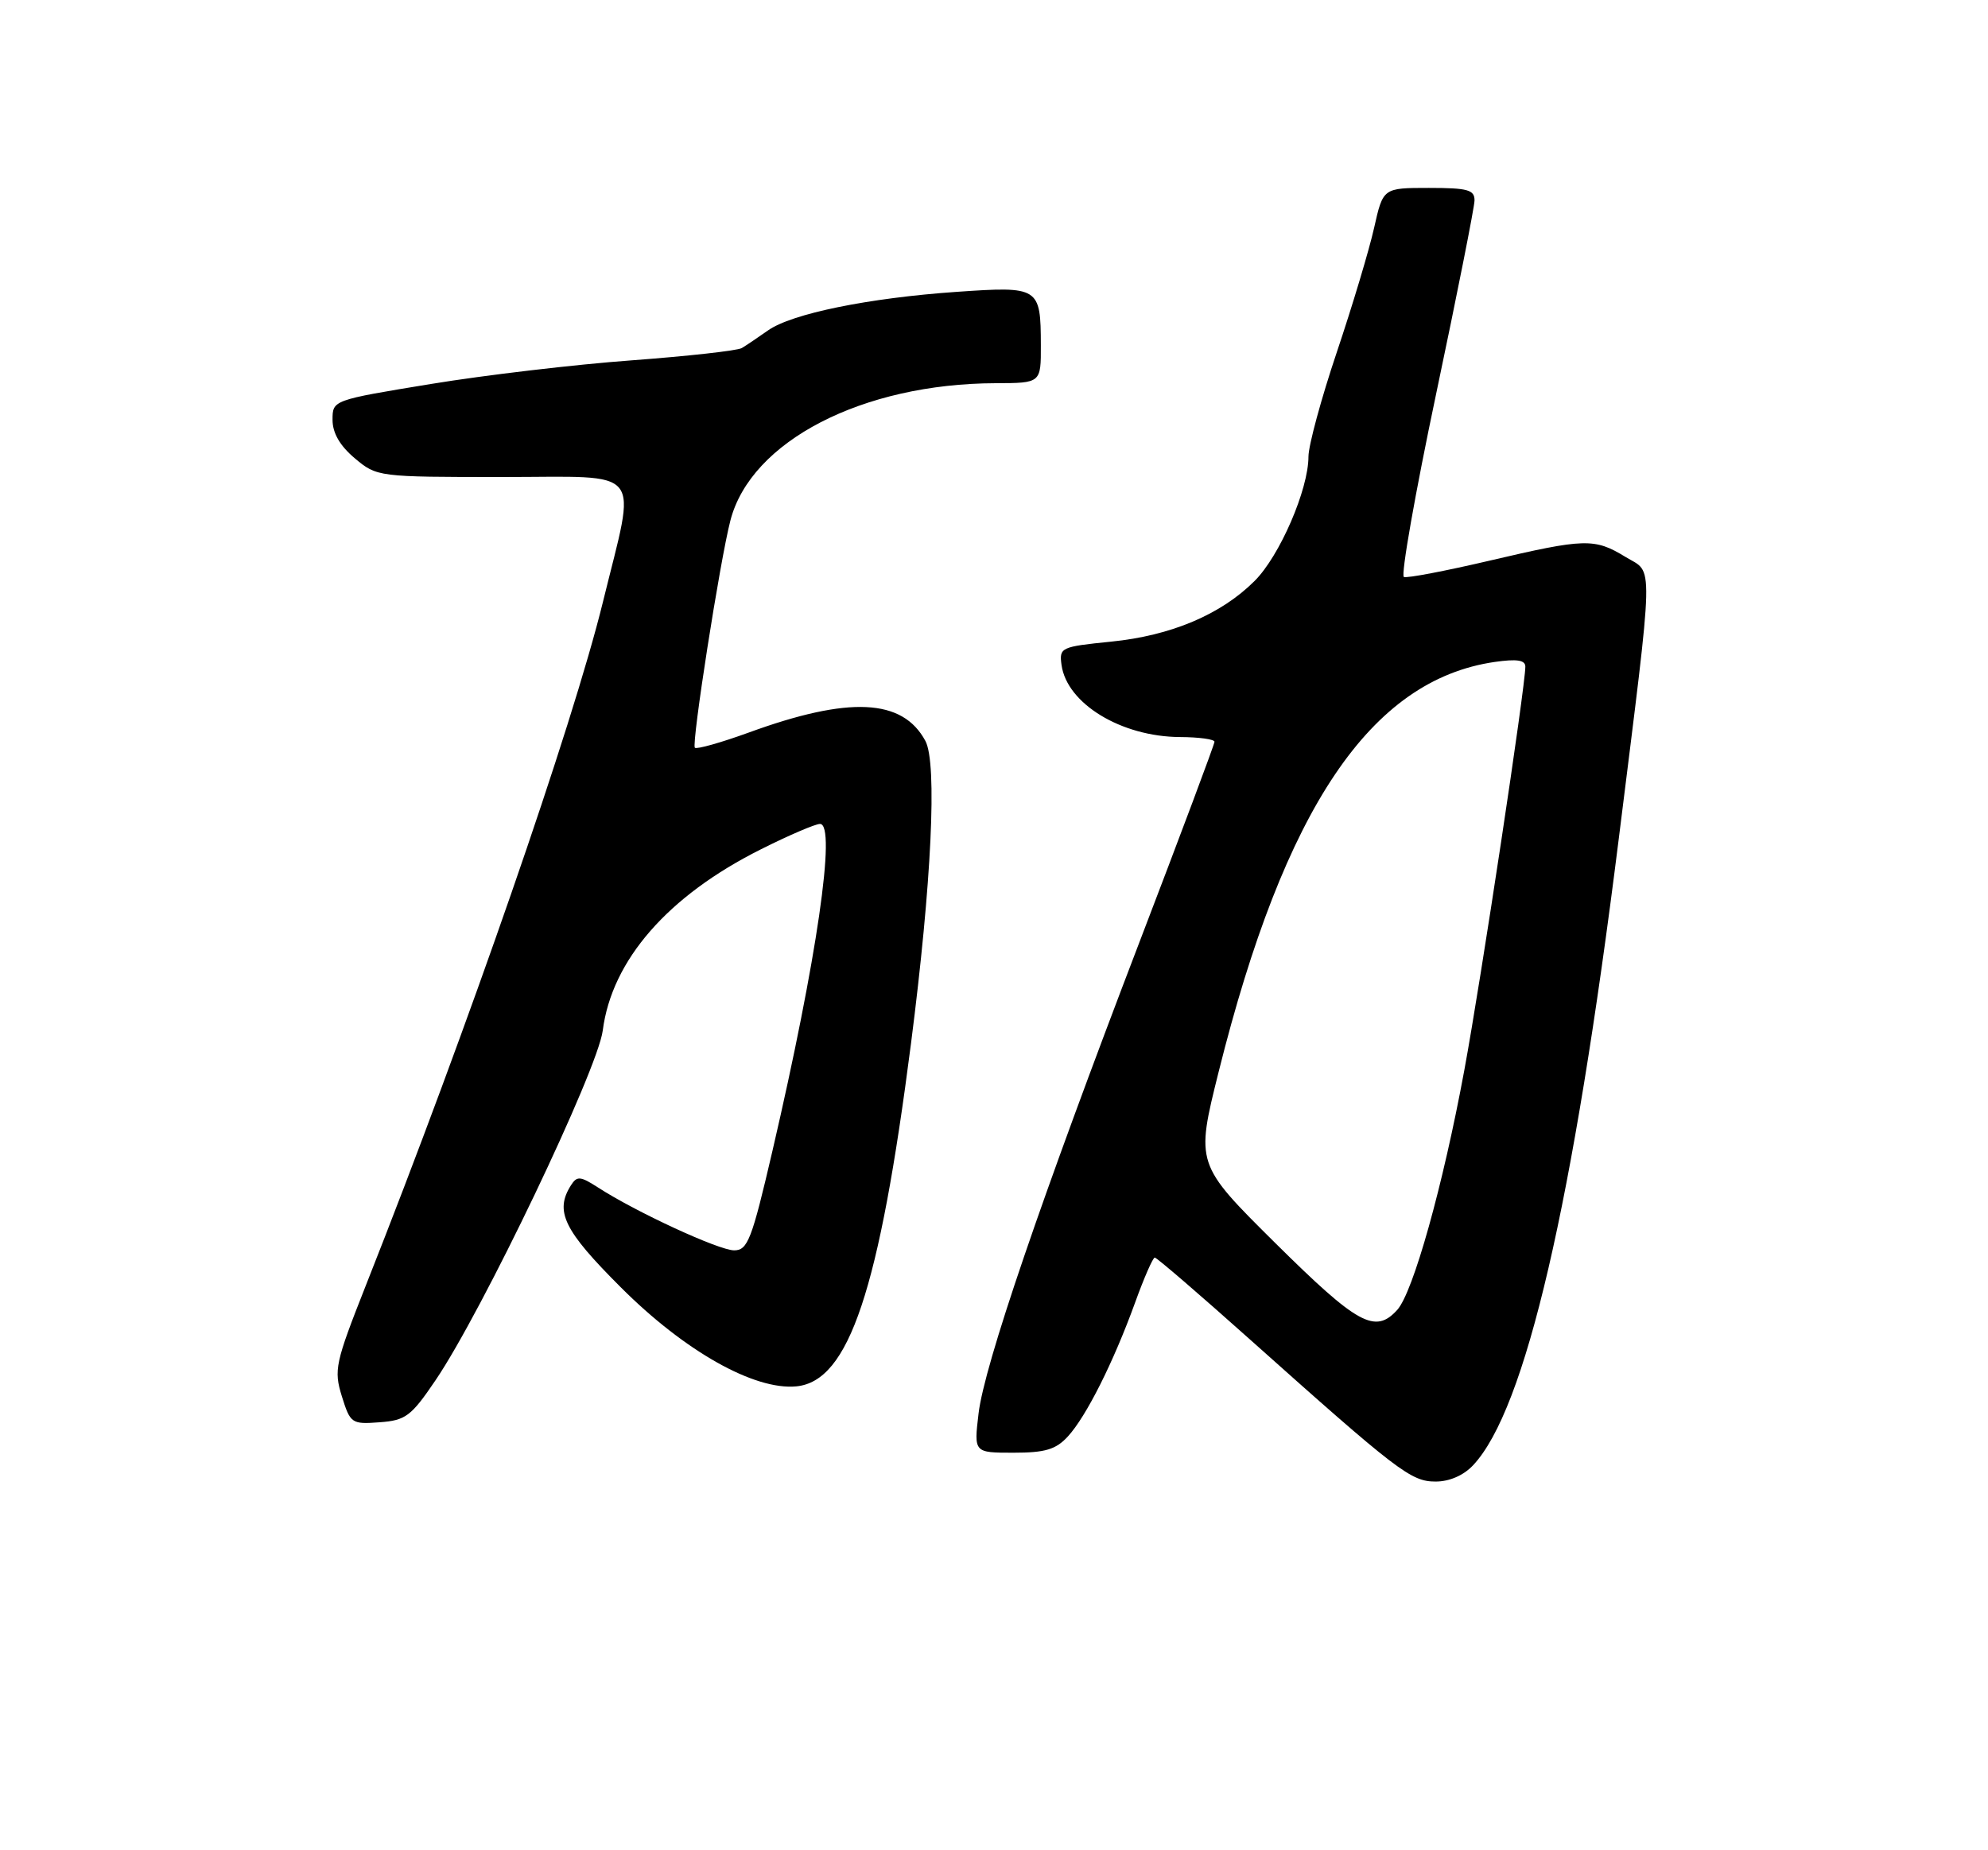 <?xml version="1.0" encoding="UTF-8" standalone="no"?>
<!DOCTYPE svg PUBLIC "-//W3C//DTD SVG 1.1//EN" "http://www.w3.org/Graphics/SVG/1.1/DTD/svg11.dtd" >
<svg xmlns="http://www.w3.org/2000/svg" xmlns:xlink="http://www.w3.org/1999/xlink" version="1.1" viewBox="0 0 275 256">
 <g >
 <path fill="currentColor"
d=" M 203.77 202.74 C 211.02 195.03 217.59 166.71 223.93 116.00 C 228.86 76.47 228.79 79.45 224.86 77.06 C 220.56 74.44 219.29 74.47 206.02 77.58 C 199.96 79.00 194.64 80.02 194.20 79.83 C 193.75 79.65 195.76 68.25 198.66 54.50 C 201.56 40.75 203.95 28.71 203.97 27.75 C 203.99 26.26 203.04 26.00 197.66 26.00 C 191.32 26.00 191.32 26.00 190.08 31.53 C 189.40 34.57 187.08 42.31 184.92 48.73 C 182.76 55.15 181.00 61.65 181.00 63.17 C 181.00 67.72 177.03 76.91 173.55 80.38 C 168.90 85.03 161.99 87.95 153.69 88.78 C 146.75 89.48 146.51 89.59 146.84 92.00 C 147.58 97.36 155.11 101.94 163.25 101.98 C 165.86 101.99 168.00 102.29 168.00 102.63 C 168.00 102.98 163.32 115.47 157.61 130.38 C 143.99 165.95 136.14 188.94 135.36 195.60 C 134.72 201.00 134.72 201.00 140.19 201.00 C 144.58 201.00 146.06 200.56 147.72 198.75 C 150.27 195.97 154.02 188.49 157.01 180.25 C 158.25 176.81 159.48 174.00 159.74 174.00 C 160.01 174.00 165.91 179.08 172.86 185.29 C 193.36 203.60 195.17 204.99 198.58 204.99 C 200.48 205.00 202.46 204.14 203.77 202.74 Z  M 60.23 191.00 C 66.69 181.50 82.68 148.04 83.38 142.58 C 84.63 132.84 92.40 123.94 105.28 117.50 C 109.12 115.57 112.79 114.00 113.43 114.00 C 115.73 114.00 113.00 132.76 106.85 159.25 C 103.99 171.55 103.43 173.00 101.55 173.00 C 99.44 173.00 87.95 167.69 82.72 164.30 C 80.27 162.72 79.81 162.69 78.98 164.00 C 76.70 167.60 77.98 170.23 85.87 178.11 C 94.70 186.95 104.34 192.38 110.16 191.82 C 117.44 191.11 121.62 178.59 126.02 144.37 C 128.87 122.17 129.66 105.60 128.01 102.52 C 124.86 96.64 117.45 96.29 103.54 101.37 C 99.71 102.76 96.37 103.70 96.12 103.46 C 95.63 102.96 99.59 77.57 101.04 72.00 C 103.88 61.04 119.29 53.07 137.75 53.02 C 144.00 53.00 144.00 53.00 143.98 47.75 C 143.96 39.72 143.76 39.59 132.35 40.38 C 120.11 41.23 109.50 43.40 106.22 45.73 C 104.84 46.70 103.22 47.80 102.61 48.16 C 102.00 48.52 95.13 49.28 87.35 49.86 C 79.57 50.43 67.08 51.90 59.60 53.13 C 46.00 55.36 46.00 55.36 46.00 58.09 C 46.00 59.91 47.02 61.68 49.08 63.41 C 52.13 65.98 52.30 66.00 69.51 66.00 C 89.41 66.00 88.05 64.31 83.40 83.30 C 79.19 100.44 64.74 142.14 50.59 177.90 C 46.37 188.59 46.16 189.55 47.29 193.20 C 48.46 196.95 48.64 197.08 52.50 196.79 C 56.11 196.53 56.87 195.96 60.23 191.00 Z  M 176.44 172.02 C 165.39 161.06 165.39 161.06 168.58 148.28 C 177.70 111.76 189.60 94.09 206.75 91.59 C 209.83 91.15 211.00 91.32 211.00 92.24 C 210.99 95.07 204.87 135.56 202.56 148.07 C 199.61 164.06 195.48 178.81 193.28 181.24 C 190.23 184.61 187.81 183.28 176.44 172.02 Z "/>
</g>
</svg>